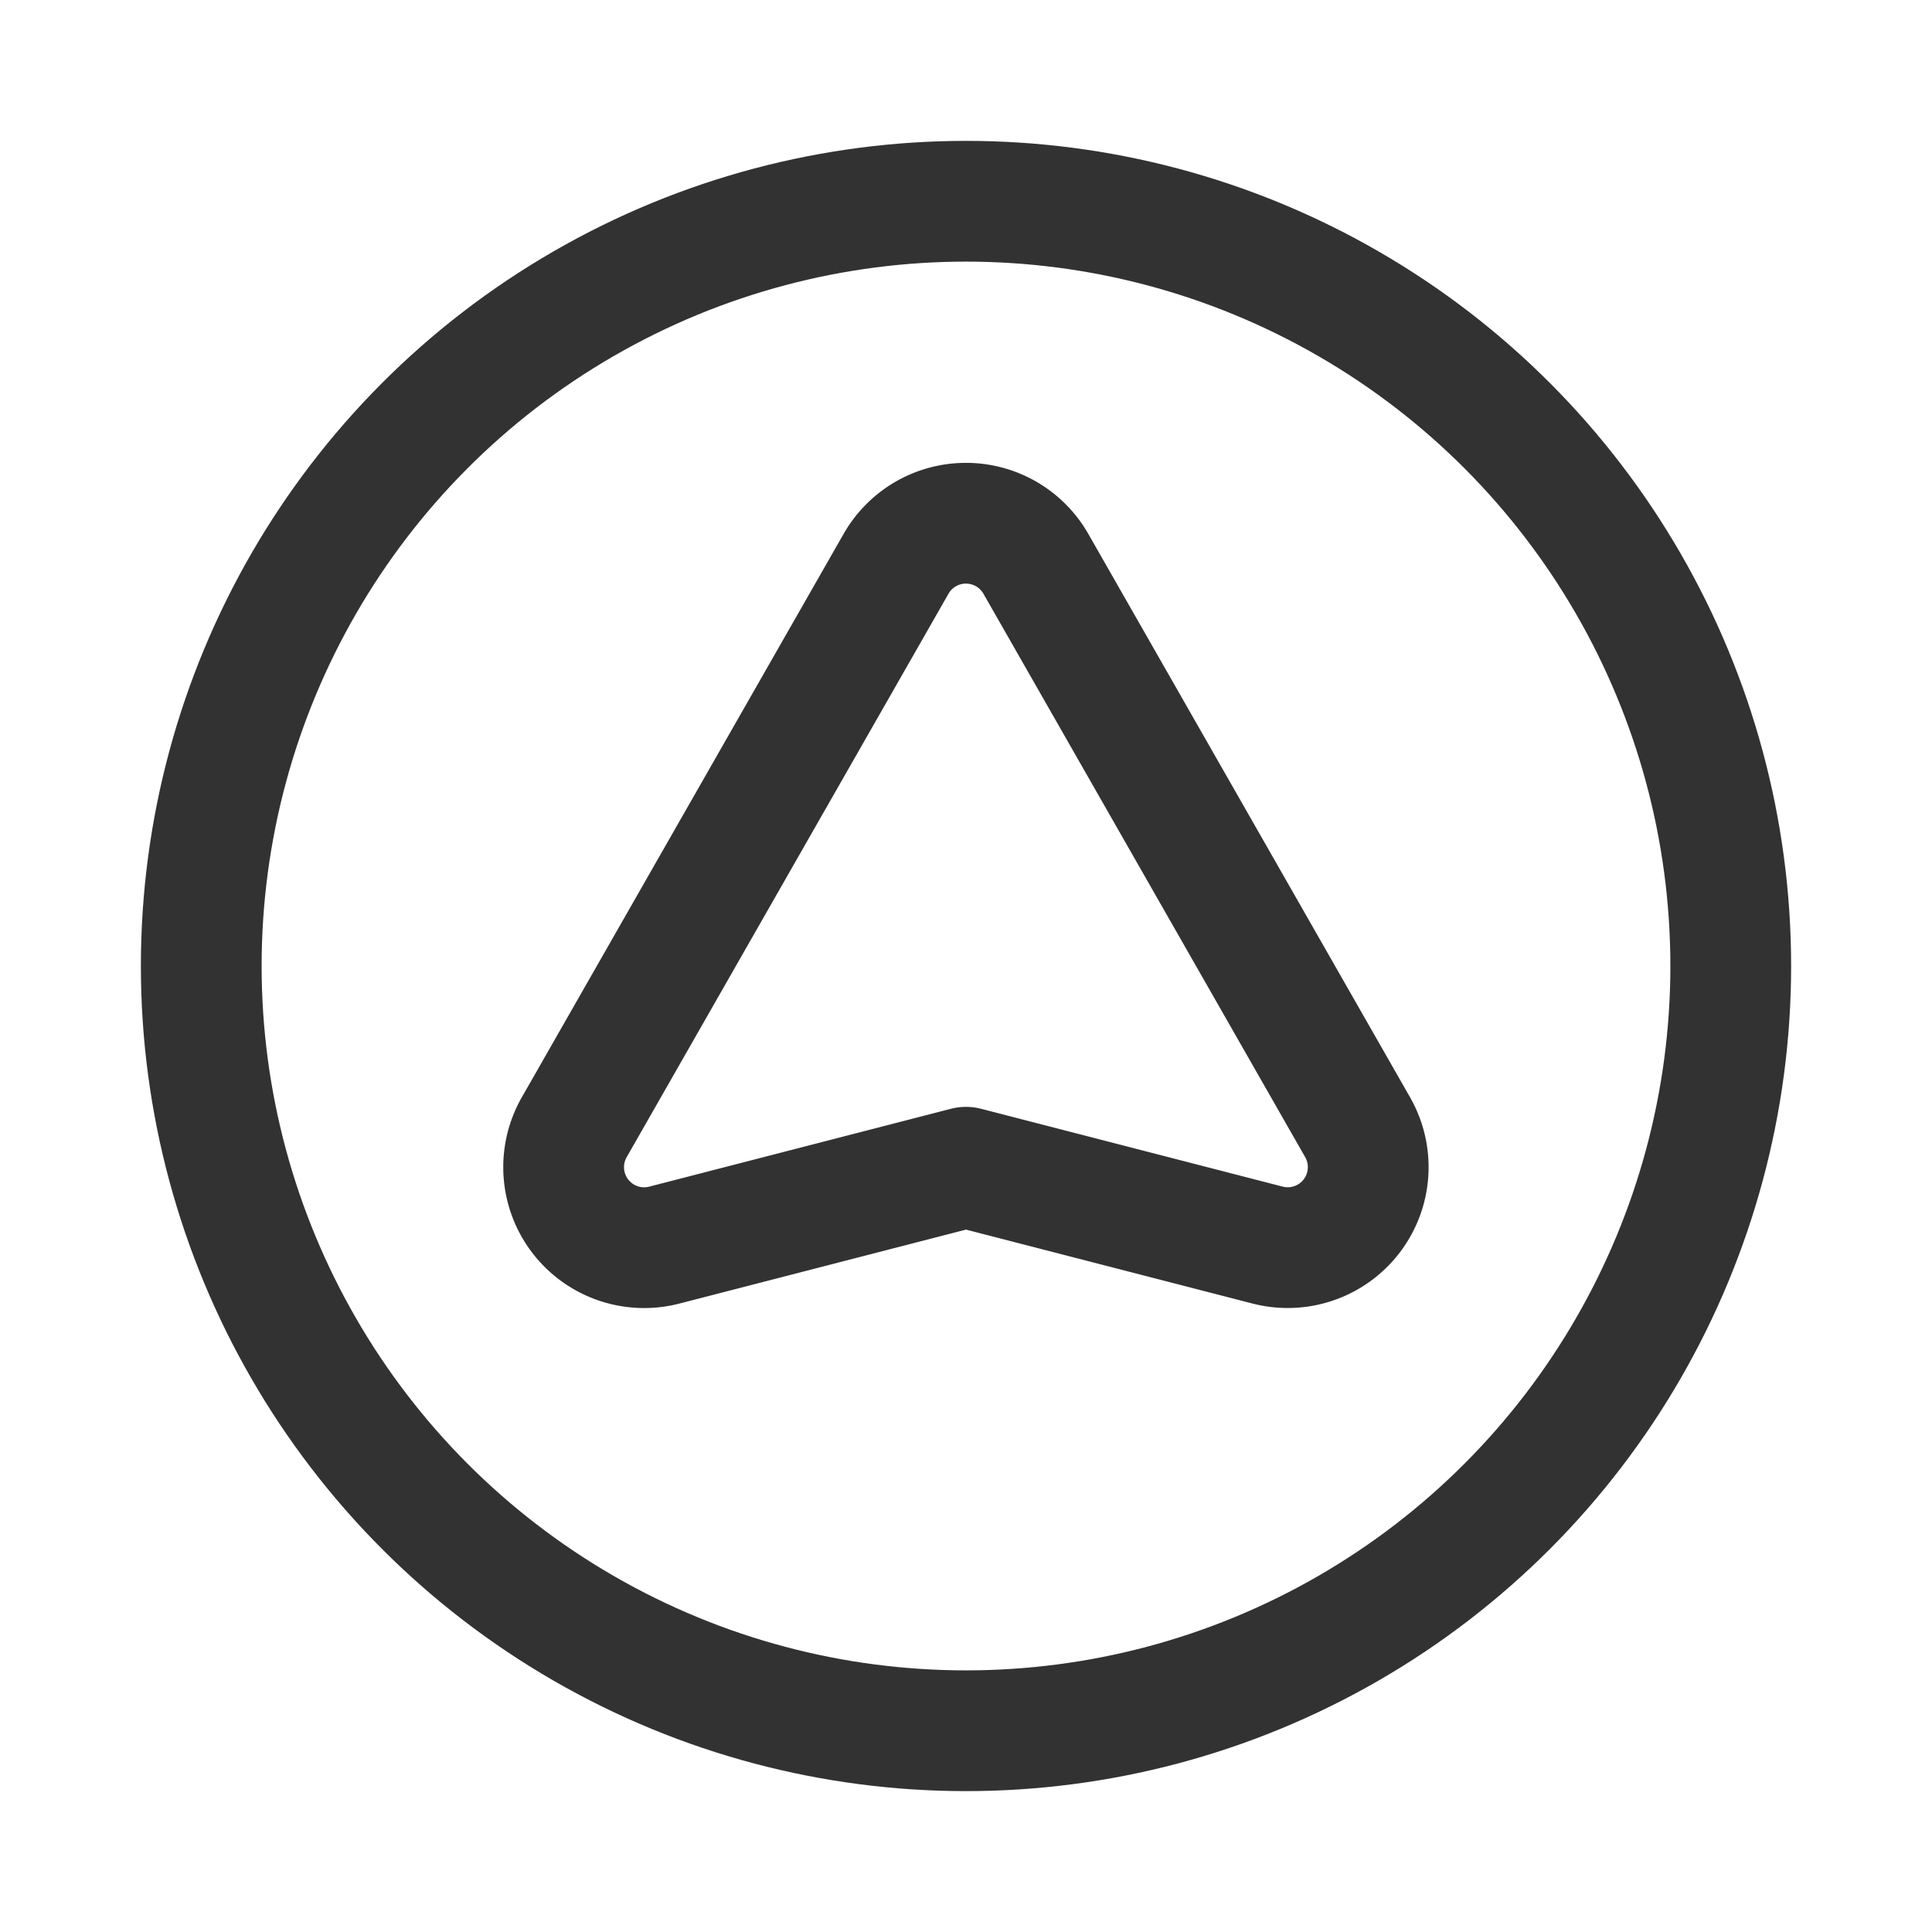 <svg xmlns="http://www.w3.org/2000/svg" viewBox="0 0 24 24"><path d="M8.253,15.467,12,14.5l3.747.967a1,1,0,0,0,1.118-1.464L12.868,7.004a1,1,0,0,0-1.737,0l-3.997,6.998A1,1,0,0,0,8.253,15.467Z" fill="none" stroke="#323232" stroke-linecap="round" stroke-linejoin="round" stroke-width="1.5"/><circle cx="12" cy="12" r="9.5" fill="none" stroke="#323232" stroke-linecap="round" stroke-linejoin="round" stroke-width="1.5"/></svg>